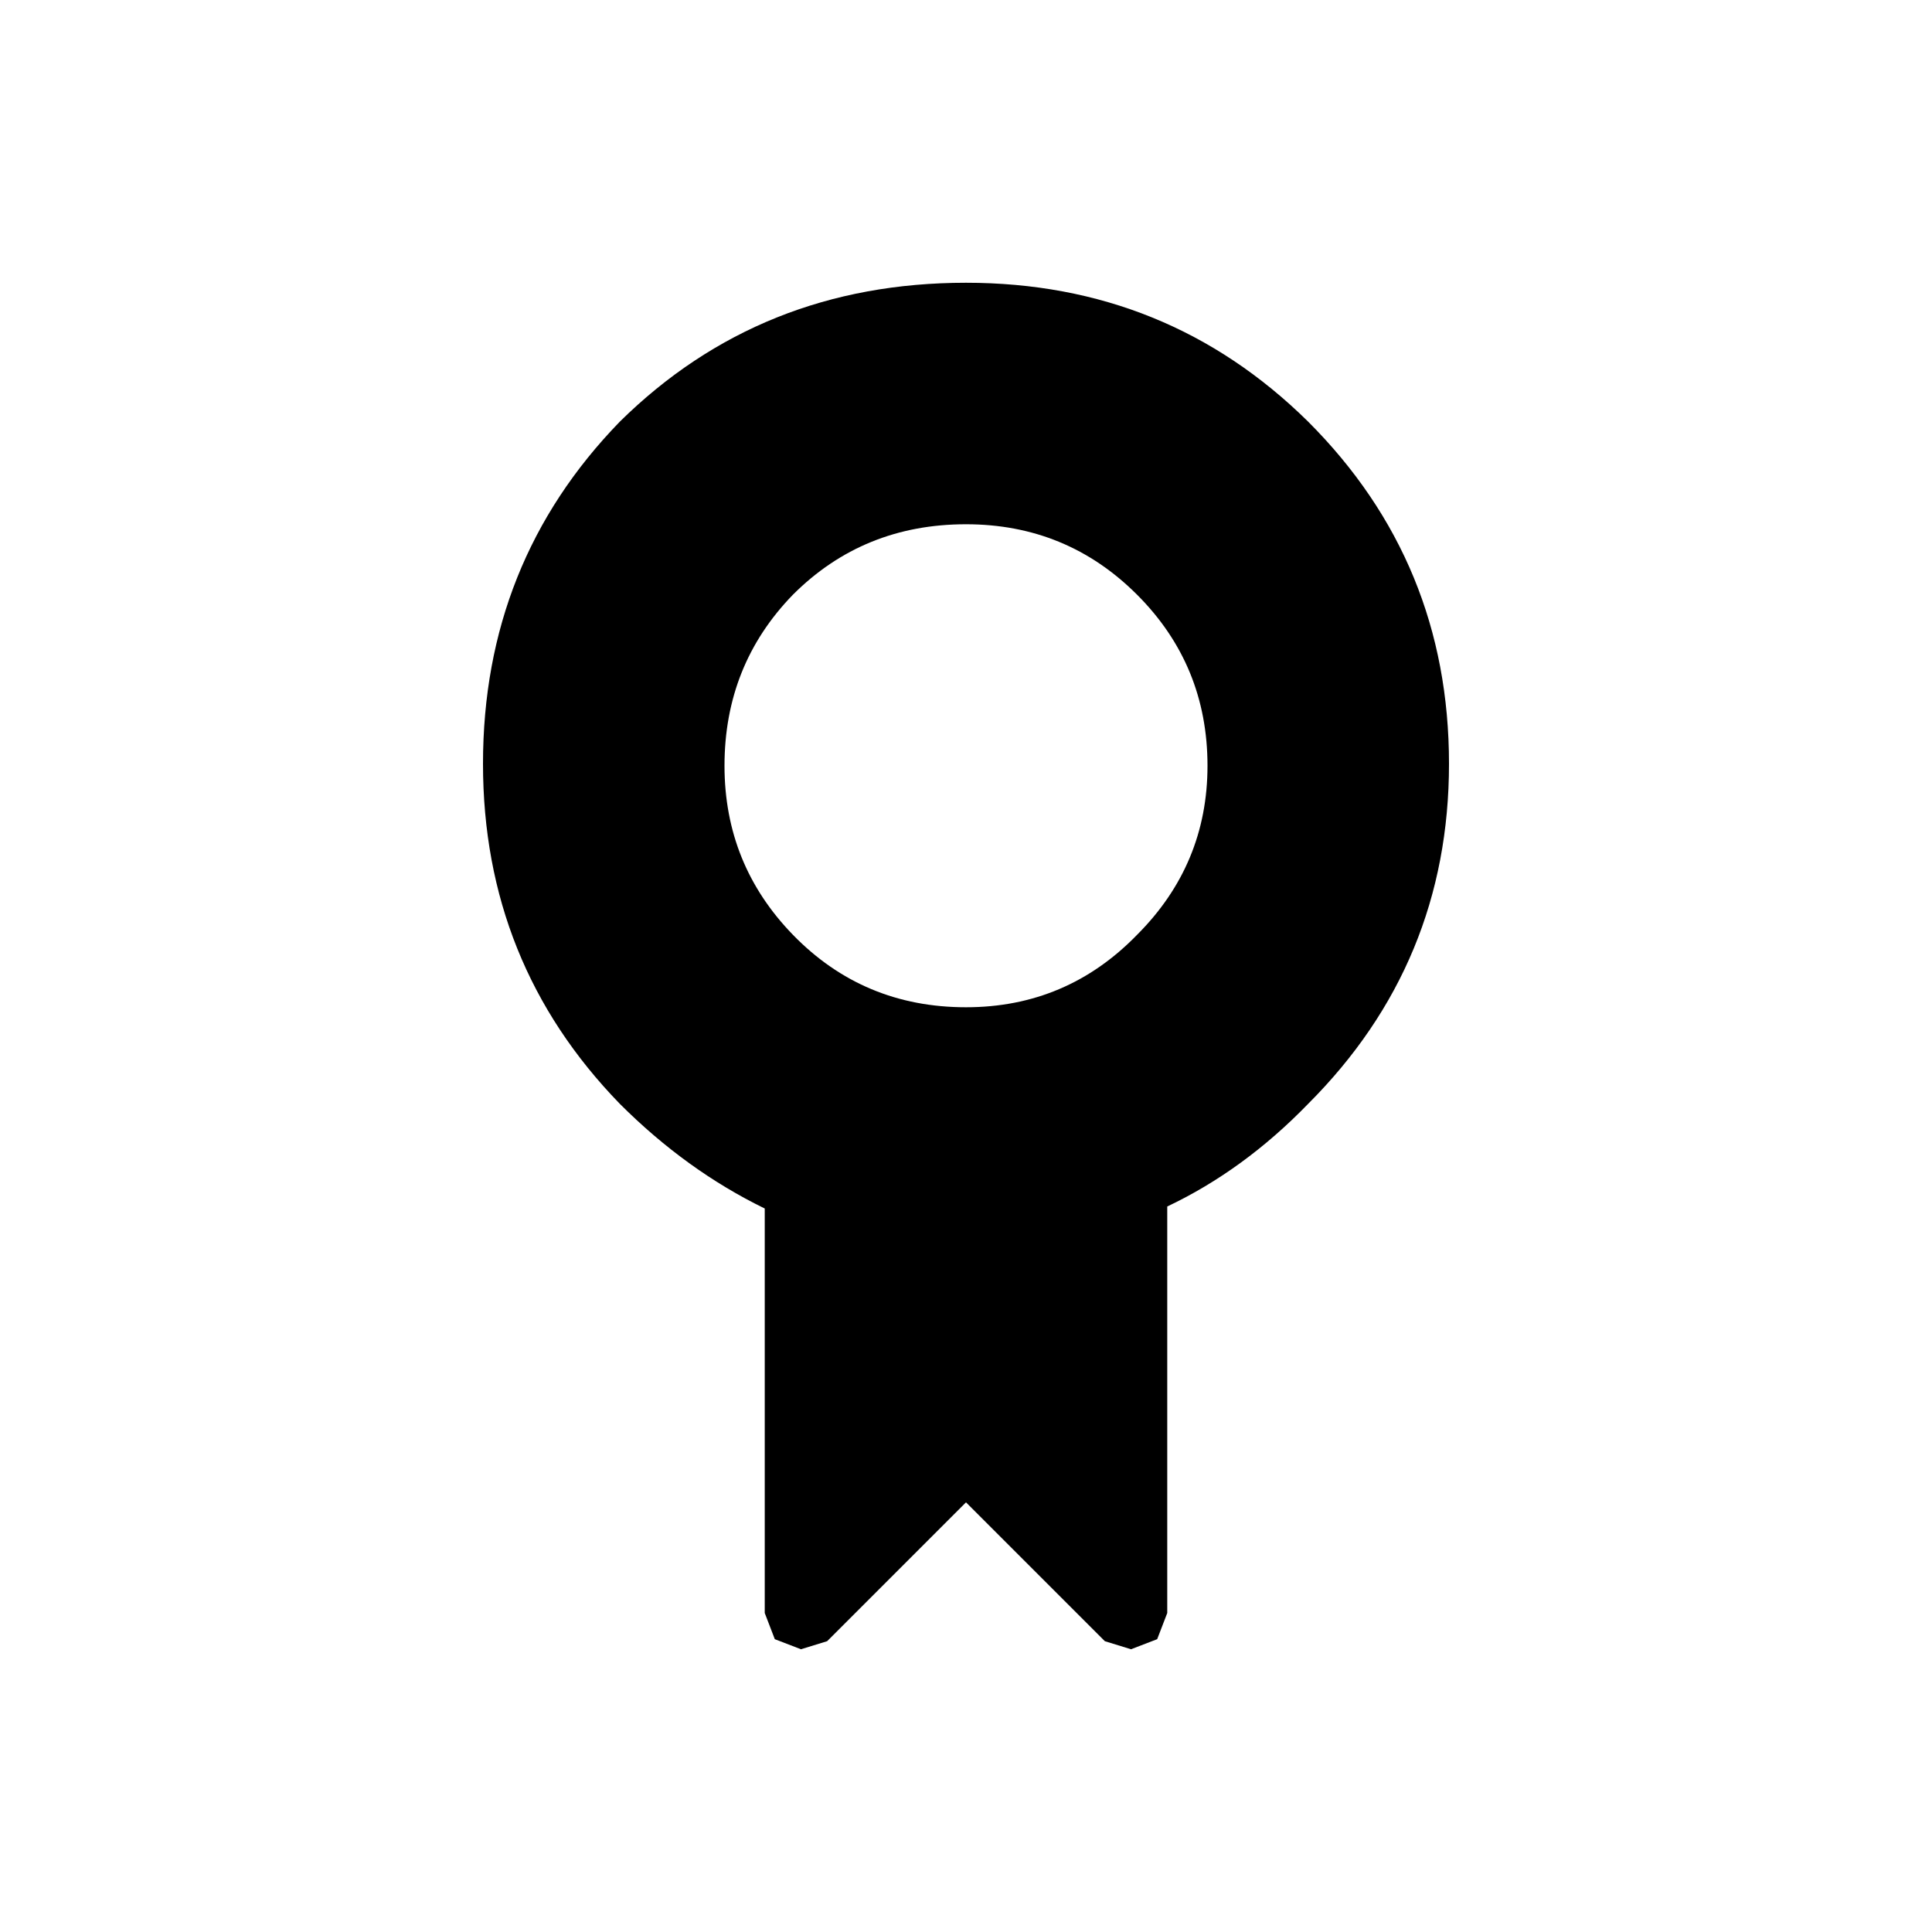<svg xmlns:dc="http://purl.org/dc/elements/1.1/" xmlns:cc="http://creativecommons.org/ns#" xmlns:rdf="http://www.w3.org/1999/02/22-rdf-syntax-ns#" xmlns:svg="http://www.w3.org/2000/svg" xmlns="http://www.w3.org/2000/svg" xmlns:sodipodi="http://sodipodi.sourceforge.net/DTD/sodipodi-0.dtd" xmlns:inkscape="http://www.inkscape.org/namespaces/inkscape" width="48" height="48" id="svg5057" version="1.1" inkscape:version="0.91 r13725" viewBox="0 0 48 48" sodipodi:docname="all_icons.tar">
  <defs id="defs5059"/>
  <sodipodi:namedview id="base" pagecolor="#ffffff" bordercolor="#666666" borderopacity="1.0" inkscape:pageopacity="0.0" inkscape:pageshadow="2" inkscape:zoom="5.3607533" inkscape:cx="17.083968" inkscape:cy="9.574371" inkscape:current-layer="layer36" showgrid="true" inkscape:grid-bbox="true" inkscape:document-units="px" inkscape:window-width="1680" inkscape:window-height="988" inkscape:window-x="-8" inkscape:window-y="-8" inkscape:window-maximized="1" showguides="true">
    <inkscape:grid type="xygrid" id="grid6922"/>
  </sodipodi:namedview>
  <g inkscape:groupmode="layer" id="layer94" inkscape:label="badge" style="display:inline">
    <path id="path5543" style="fill:#000000;stroke:none" d="m 24,13.025 q -2.55,0 -4.3,1.75 -1.7,1.75 -1.7,4.25 0,2.45 1.7,4.2 1.75,1.8 4.3,1.8 2.5,0 4.25,-1.8 1.75,-1.75 1.75,-4.2 0,-2.5 -1.75,-4.25 -1.75,-1.75 -4.25,-1.75 m 12,5.95 q 0,4.95 -3.5,8.45 -1.6,1.65 -3.5,2.55 l 0,10.1 -0.25,0.65 -0.65,0.25 -0.65,-0.2 -3.45,-3.45 -3.45,3.45 -0.65,0.2 -0.65,-0.25 -0.25,-0.65 0,-10.05 q -1.95,-0.95 -3.6,-2.6 -3.4,-3.5 -3.4,-8.45 0,-5 3.4,-8.5 3.5,-3.45 8.6,-3.45 5,0 8.5,3.45 3.5,3.5 3.5,8.5" inkscape:connector-curvature="0"/>
  </g>
  </svg>